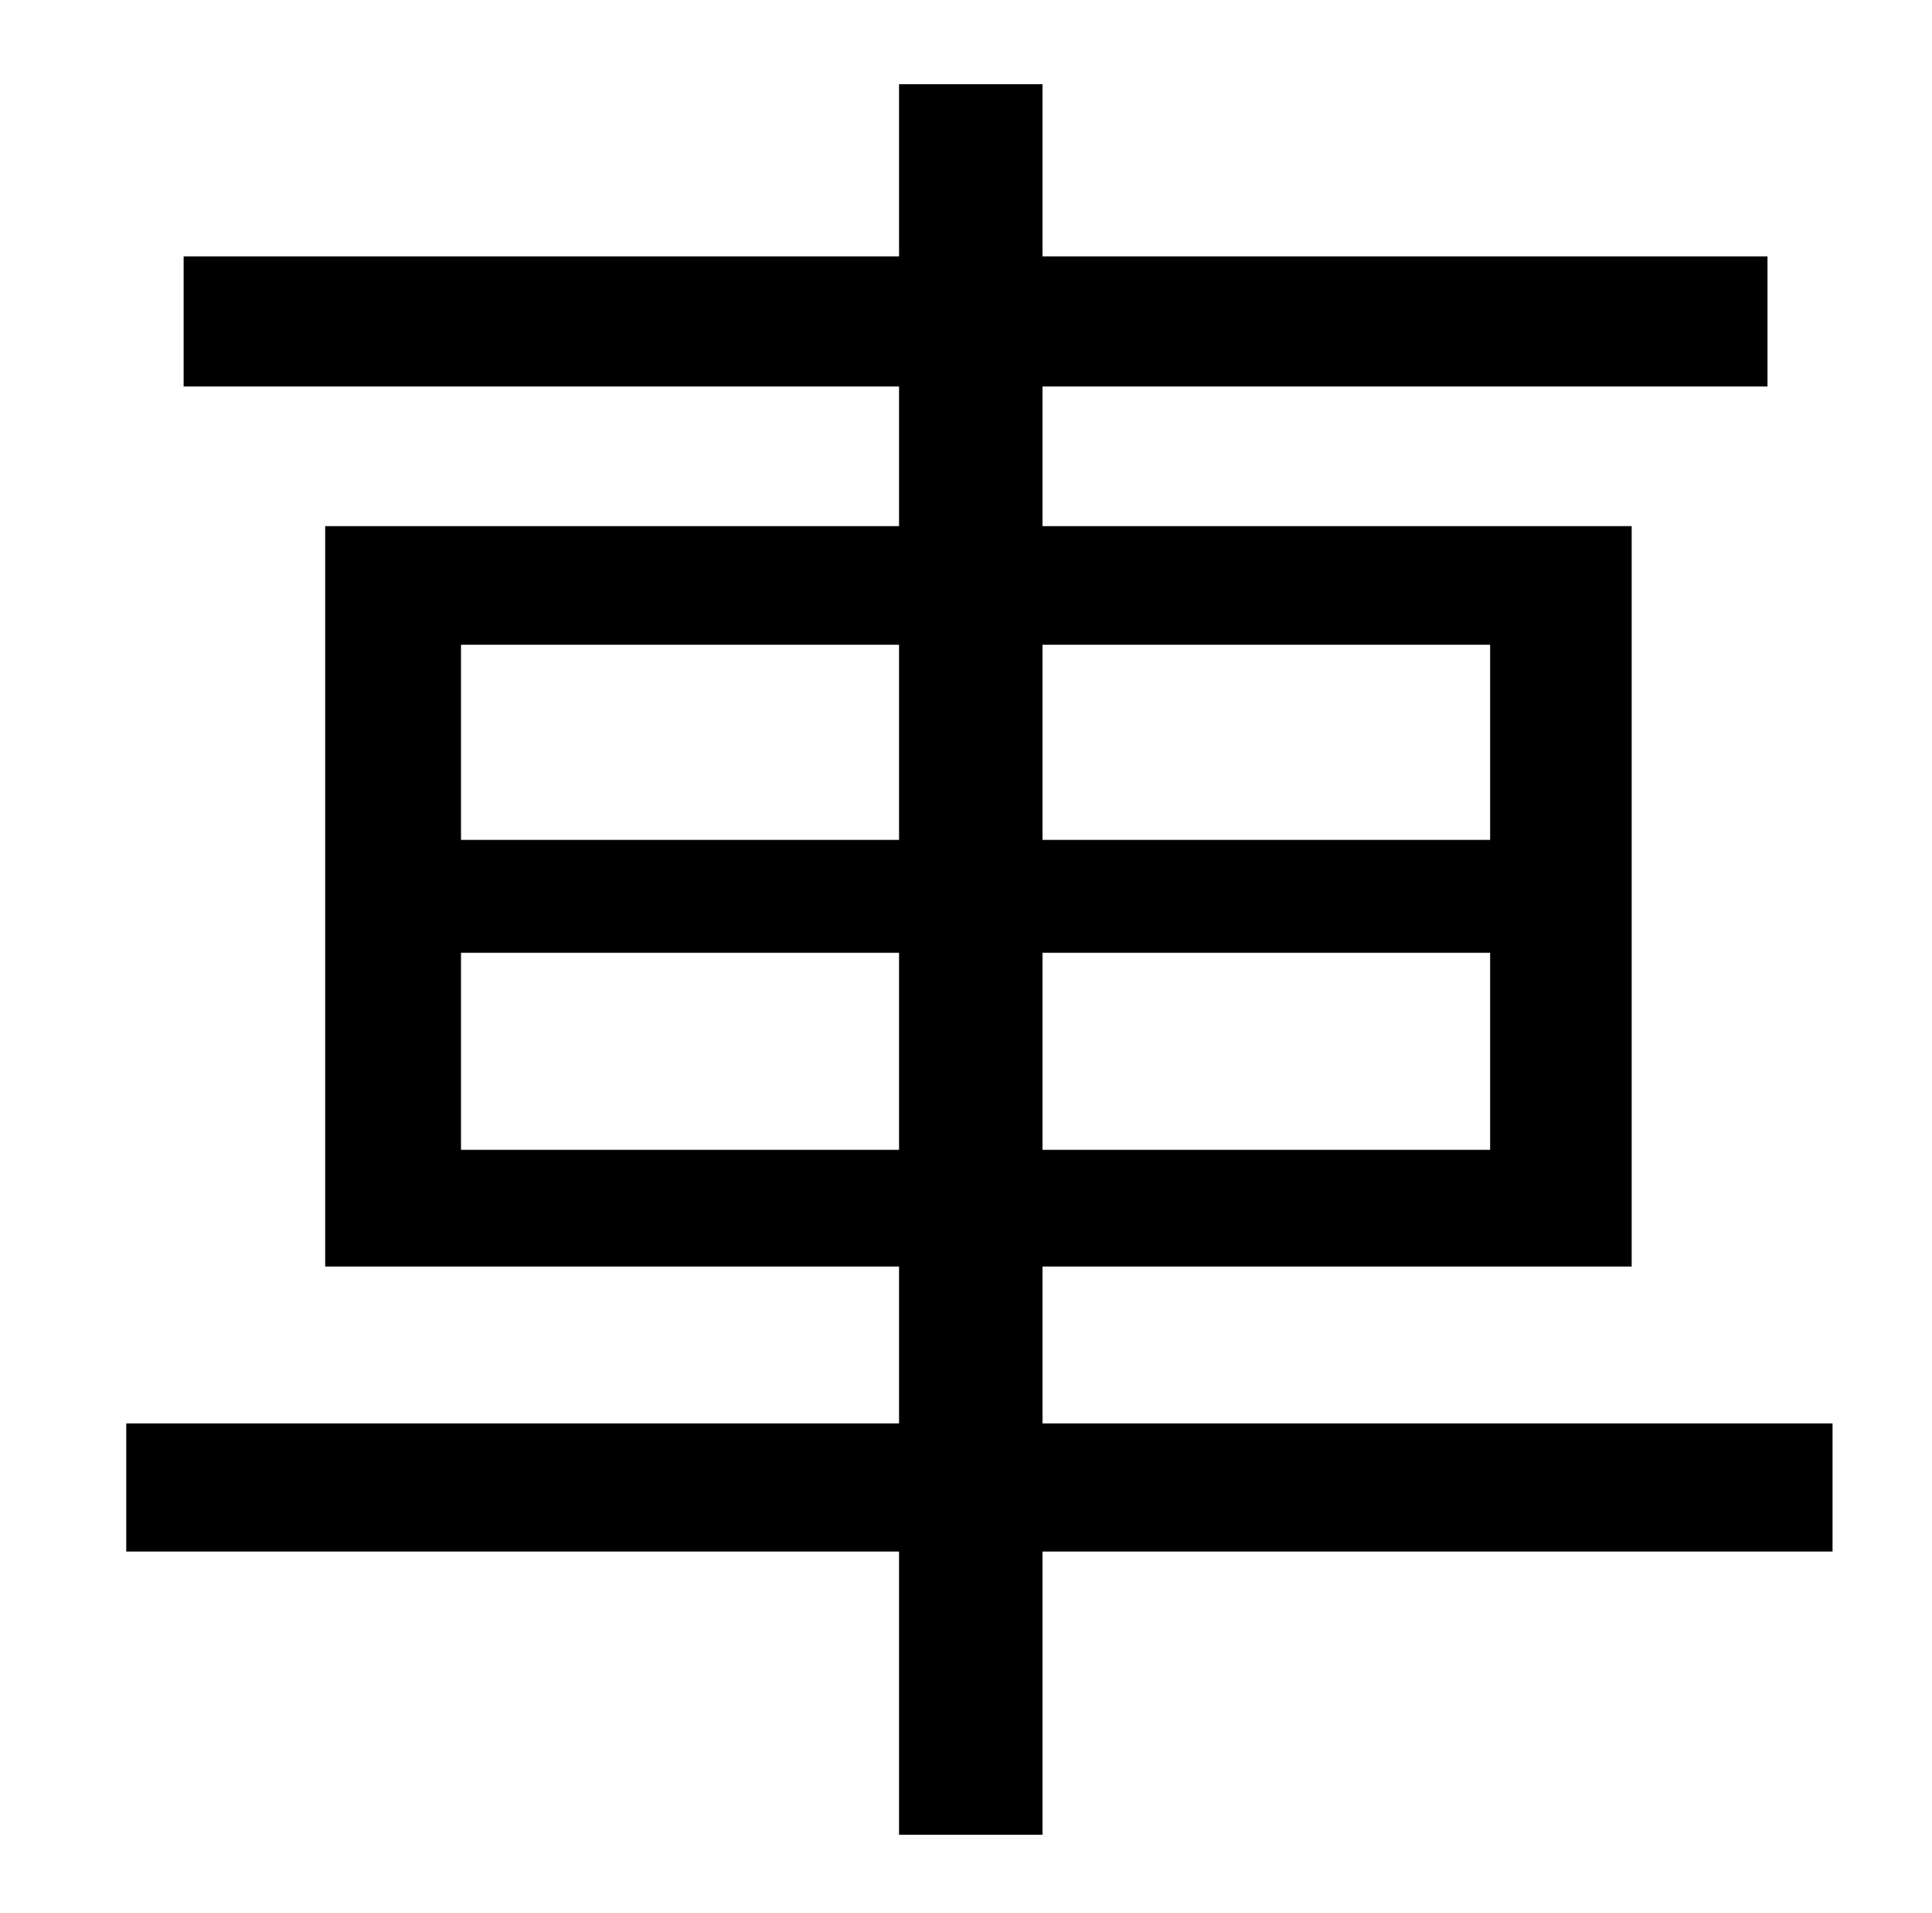 <?xml version="1.0" standalone="no"?>
<!DOCTYPE svg PUBLIC "-//W3C//DTD SVG 1.1//EN" "http://www.w3.org/Graphics/SVG/1.1/DTD/svg11.dtd" >
<svg xmlns="http://www.w3.org/2000/svg" xmlns:xlink="http://www.w3.org/1999/xlink" version="1.1" viewBox="-10 0 1010 1000">
   <path fill="currentColor"
d="M231 601h229v-103h-229v103zM231 337v102h229v-102h-229zM769 337h-234v102h234v-102zM769 601v-103h-234v103h234zM948 744v67h-413v148h-75v-148h-404v-67h404v-82h-300v-387h300v-73h-374v-68h374v-90h75v90h379v68h-379v73h308v387h-308v82h413z" />
</svg>
